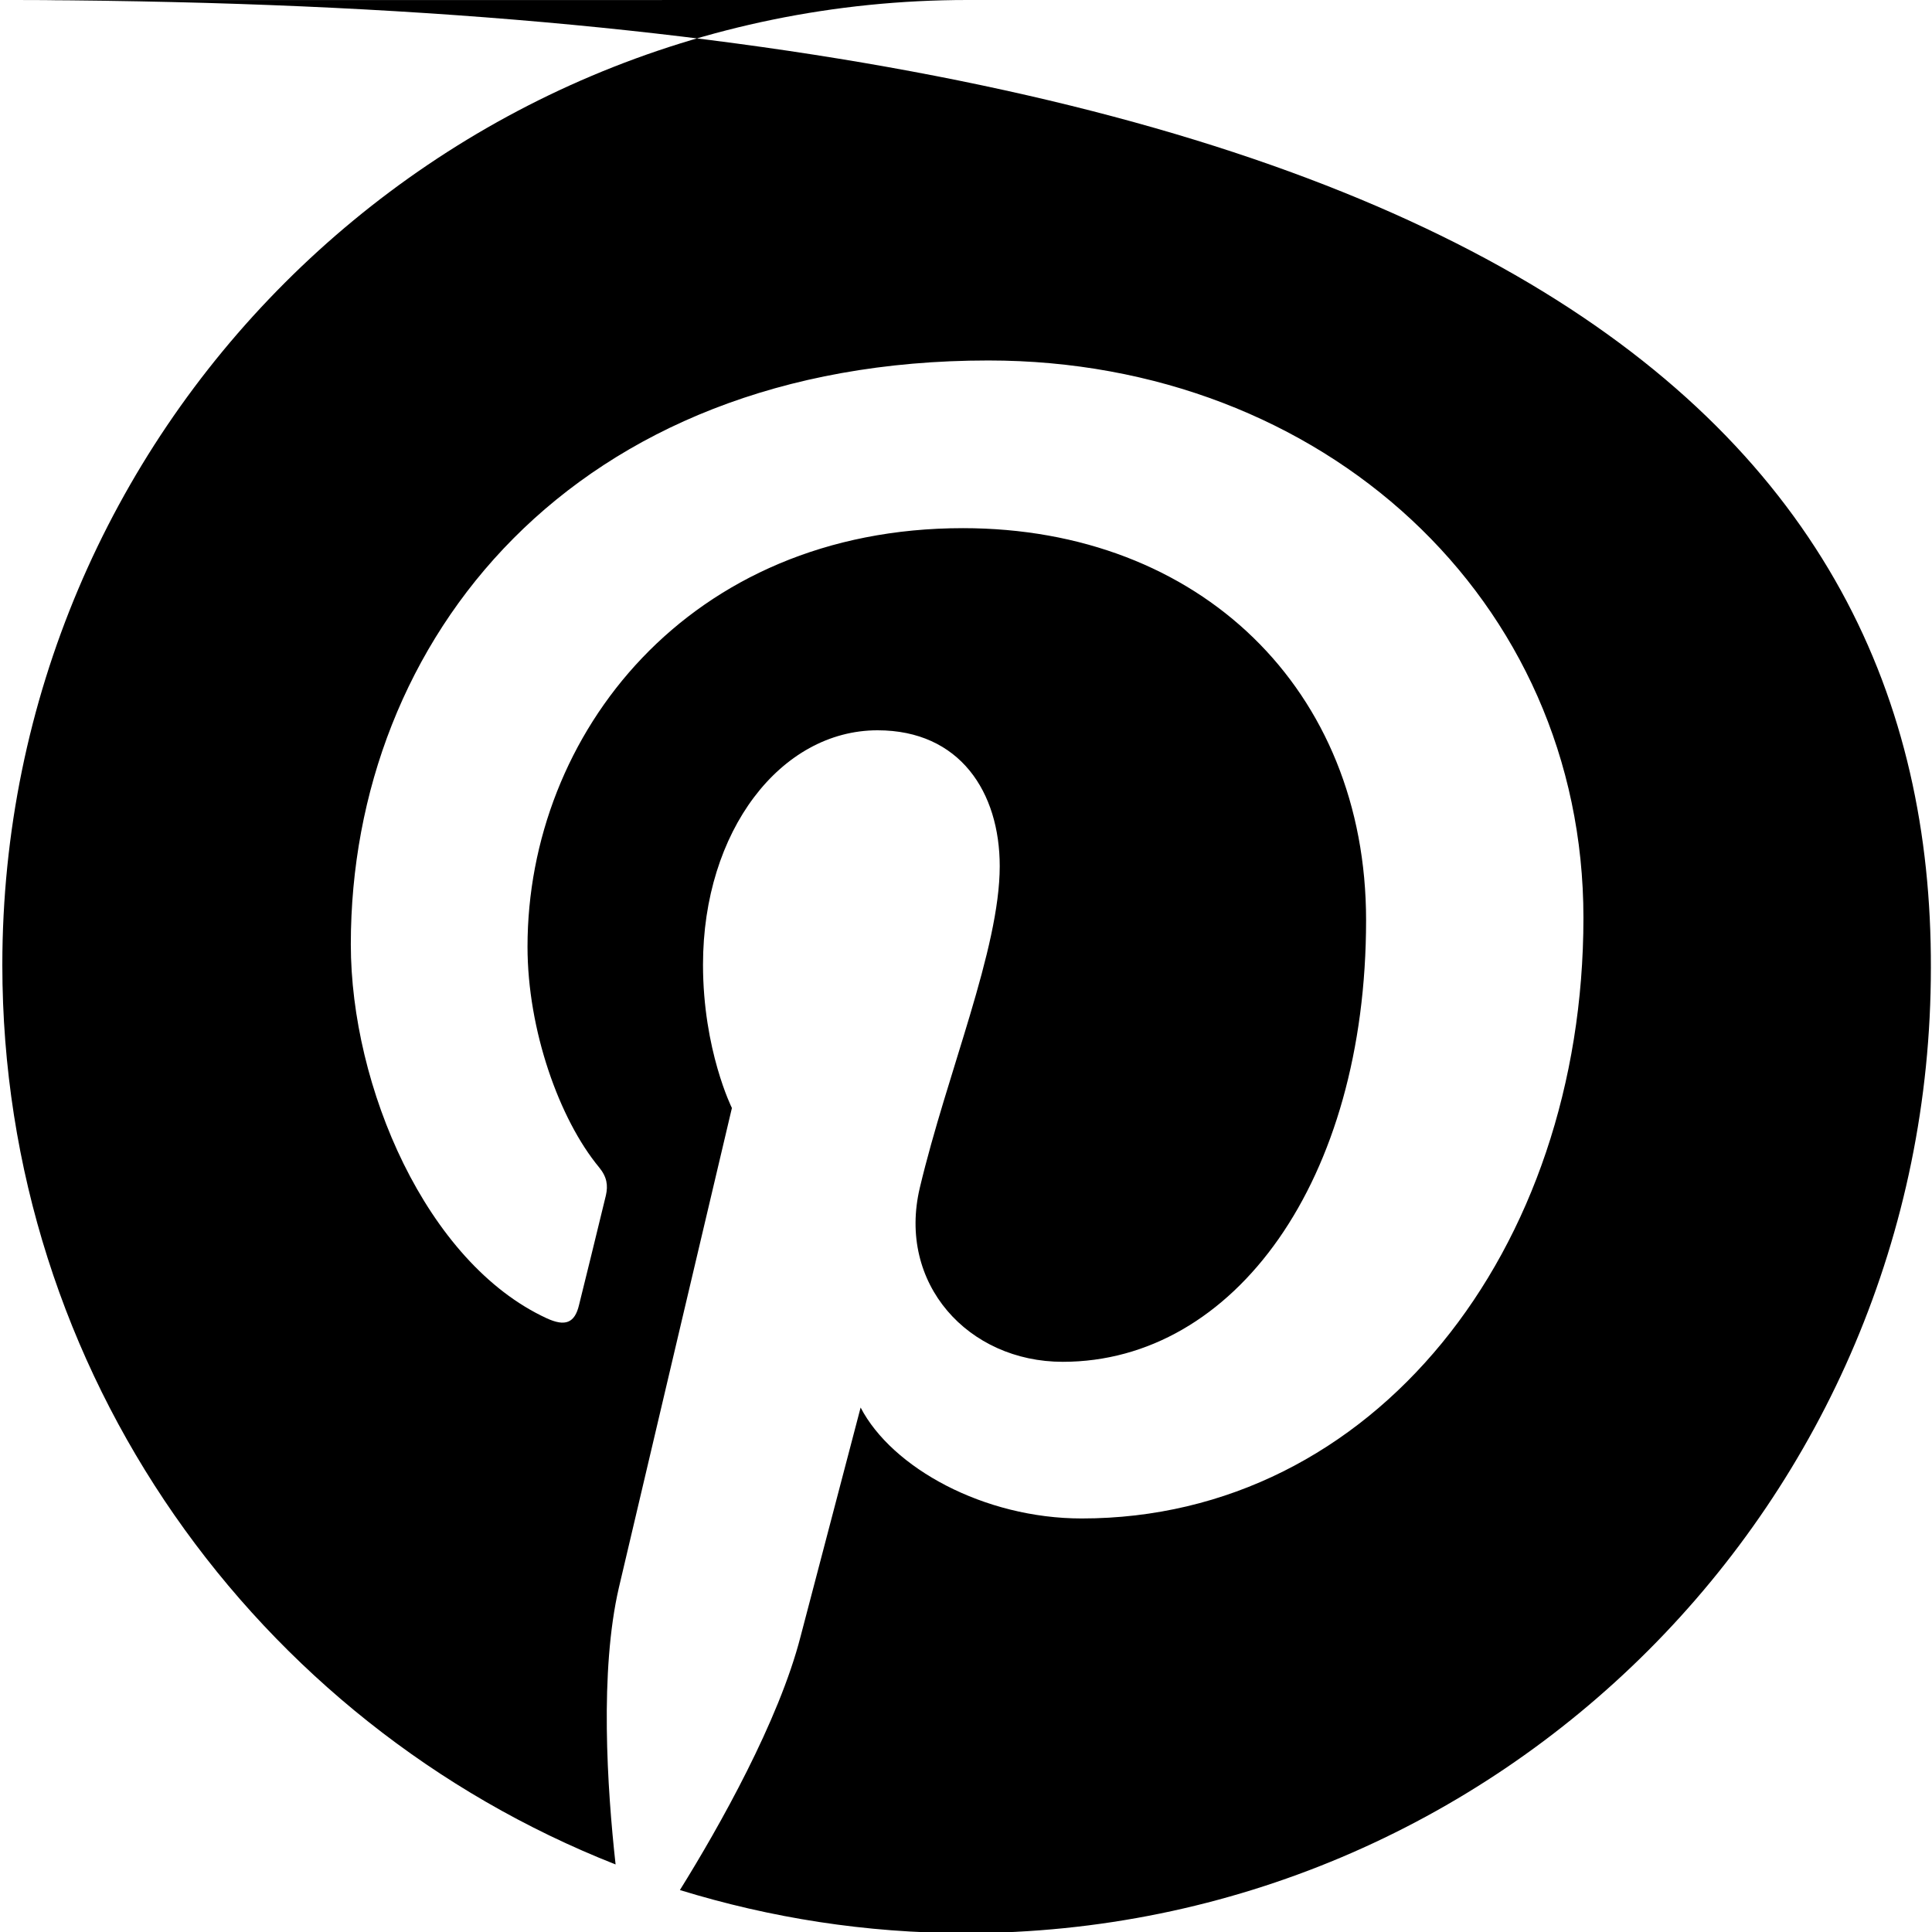 <svg xmlns="http://www.w3.org/2000/svg" viewBox="0 0 24 24" fill="currentColor">
  <path d="M12.017 0C5.396 0 .029 5.367.029 11.987c0 5.079 3.158 9.417 7.618 11.174-.105-.949-.199-2.403.041-3.439.219-.937 1.404-5.958 1.404-5.958s-.359-.719-.359-1.781c0-1.663.967-2.911 2.168-2.911 1.024 0 1.518.769 1.518 1.688 0 1.029-.653 2.567-.992 3.992-.285 1.193.6 2.165 1.775 2.165 2.128 0 3.768-2.245 3.768-5.487 0-2.861-2.063-4.869-5.008-4.869-3.41 0-5.409 2.562-5.409 5.199 0 1.033.394 2.143.889 2.741.099.12.112.225.085.347-.09.375-.293 1.199-.334 1.363-.053.225-.172.271-.402.165-1.495-.69-2.433-2.878-2.433-4.646 0-3.776 2.748-7.252 7.92-7.252 4.158 0 7.392 2.967 7.392 6.923 0 4.135-2.607 7.462-6.233 7.462-1.214 0-2.357-.629-2.746-1.378l-.747 2.848c-.269 1.045-1.004 2.352-1.498 3.146 1.123.345 2.306.535 3.55.535 6.624 0 11.99-5.367 11.99-11.99C24.007 5.367 18.641.001.017.001z" />
</svg>